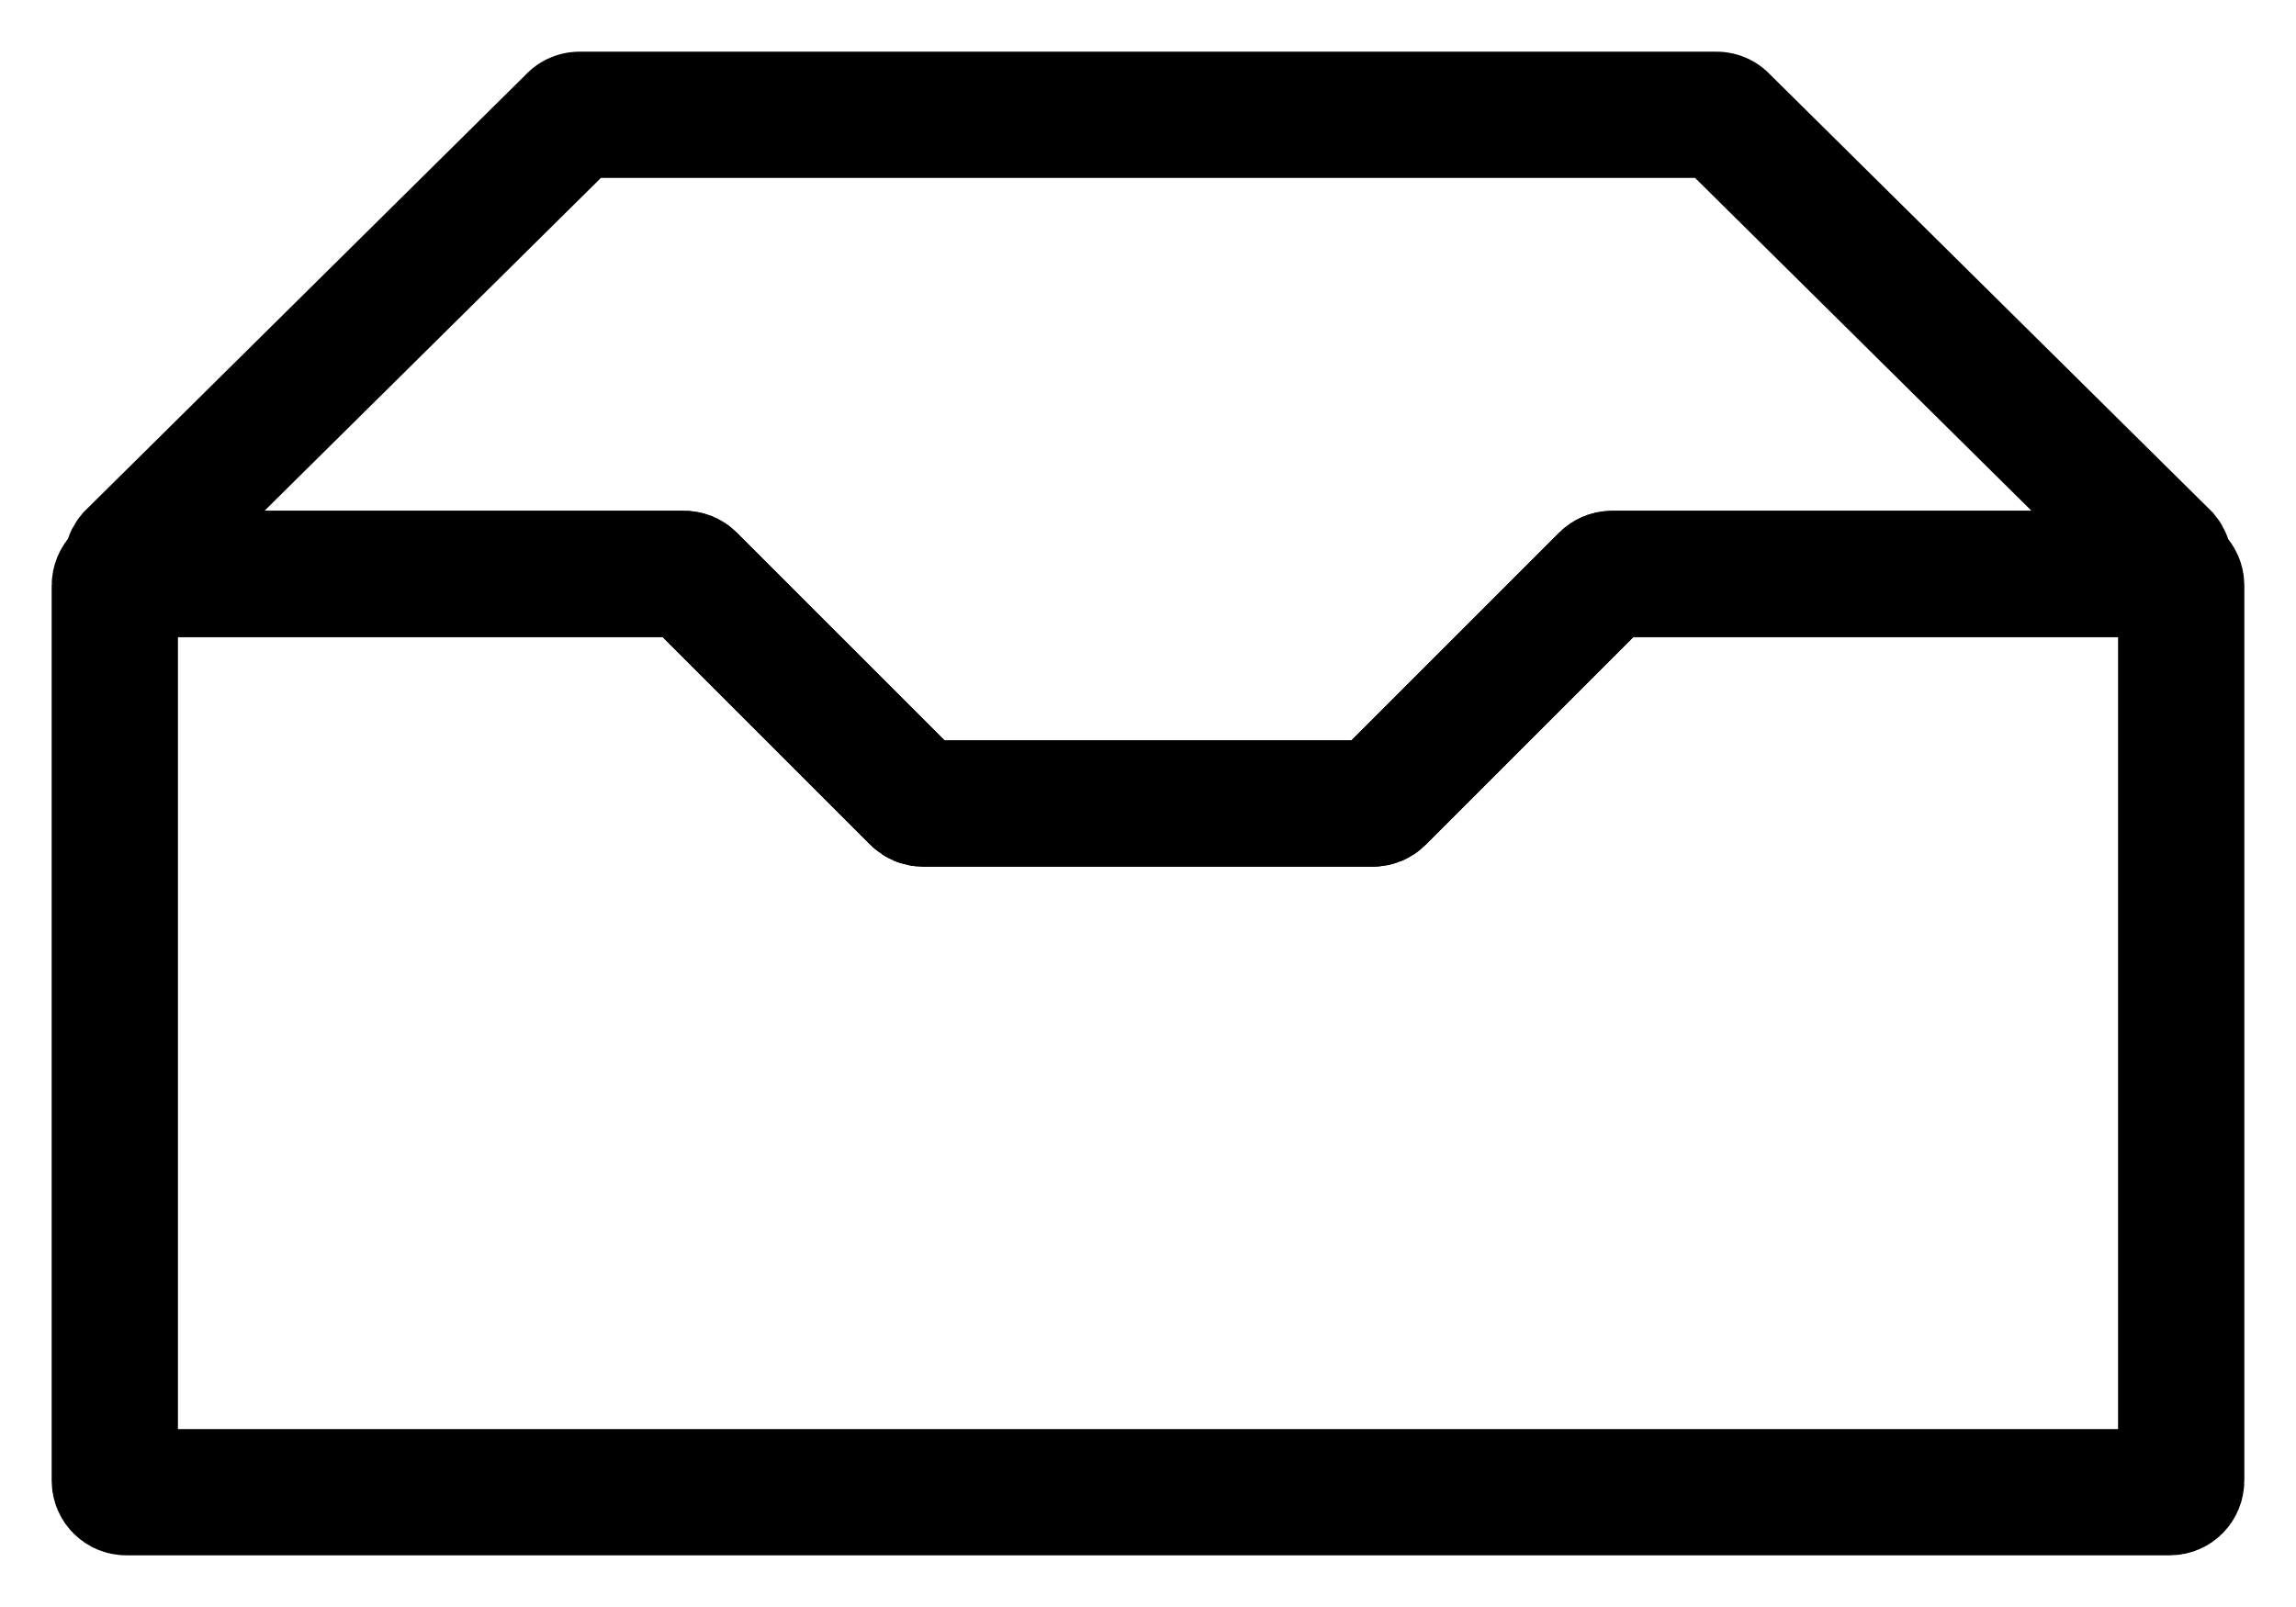 
<svg width="20px" height="14px" viewBox="-1 -0.5 20 13" version="1.1" xmlns="http://www.w3.org/2000/svg" xmlns:xlink="http://www.w3.org/1999/xlink">
    <g>
        <path d="M0.1,4 L4.959,4 C4.985,4 5.011,4.011 5.029,4.029 L6.971,5.971 C6.989,5.989 7.015,6 7.041,6 L10.959,6 C10.985,6 11.011,5.989 11.029,5.971 L12.971,4.029 C12.989,4.011 13.015,4 13.041,4 L17.9,4 C17.955,4 18,4.045 18,4.1 L18,11.9 C18,11.955 17.955,12 17.9,12 L0.1,12 C0.045,12 0,11.955 0,11.9 L0,4.1 C0,4.045 0.045,4 0.1,4 Z" id="Rectangle" stroke="#000000" stroke-width="1.1" fill="none"></path>
        <path d="M0.208,2 L4.959,2 C4.985,2 5.011,1.989 5.029,1.971 L6.971,0.029 C6.989,0.011 7.015,-8.8817842e-16 7.041,-8.8817842e-16 L10.959,-8.8817842e-16 C10.985,-8.8817842e-16 11.011,0.011 11.029,0.029 L12.971,1.971 C12.989,1.989 13.015,2 13.041,2 L17.792,2 C17.847,2 17.892,2.045 17.892,2.1 C17.892,2.123 17.884,2.145 17.87,2.162 L14.03,5.962 C14.011,5.986 13.982,6 13.952,6 L4.048,6 C4.018,6 3.989,5.986 3.97,5.962 L0.13,2.162 C0.095,2.119 0.102,2.056 0.146,2.022 C0.163,2.008 0.185,2 0.208,2 Z" id="Rectangle-Copy-12" stroke="#000000" stroke-width="1.1" fill="none" transform="translate(9, 3) scale(-1, 1) rotate(-180) translate(-9, -3) "></path>
    </g>
</svg>
